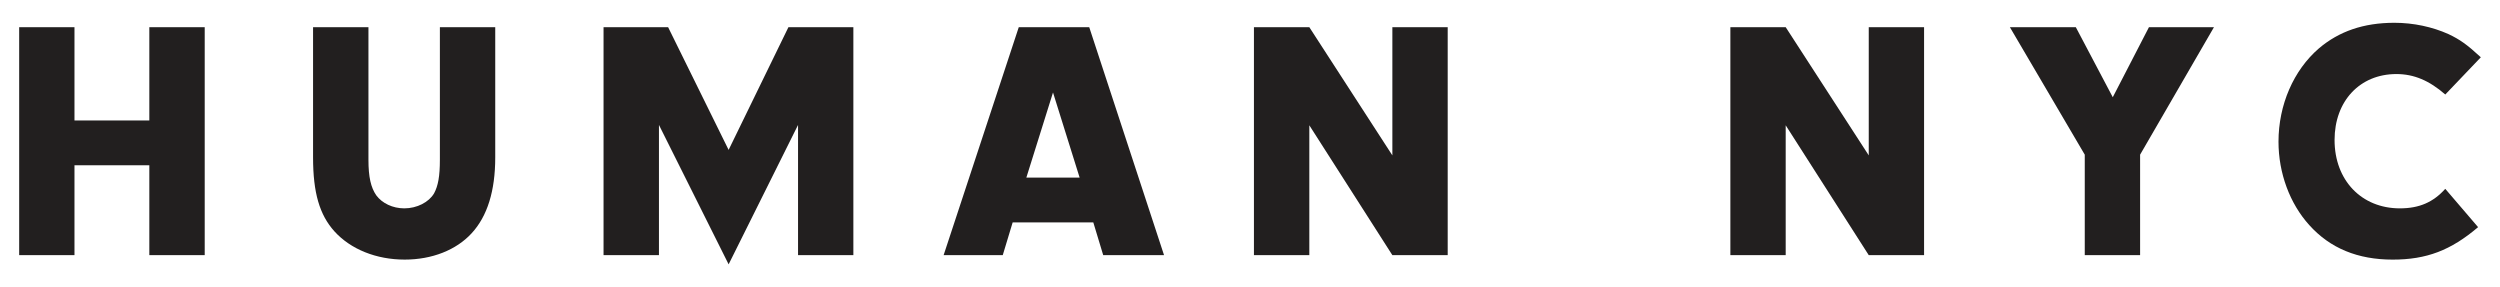 <?xml version="1.0" encoding="utf-8"?>
<!-- Generator: Adobe Illustrator 16.0.4, SVG Export Plug-In . SVG Version: 6.00 Build 0)  -->
<!DOCTYPE svg PUBLIC "-//W3C//DTD SVG 1.1//EN" "http://www.w3.org/Graphics/SVG/1.1/DTD/svg11.dtd">
<svg version="1.1" xmlns="http://www.w3.org/2000/svg" xmlns:xlink="http://www.w3.org/1999/xlink" x="0px" y="0px" width="148px"
	 height="17px" viewBox="0 0 148 17" enable-background="new 0 0 148 17" xml:space="preserve">
<g id="Layer_2">
</g>
<g id="Layer_1">
	<g>
		<path fill="#221F1F" d="M4.409,15.105H1.135V1.609h3.274v5.524H8.84V1.609h3.279v13.496H8.84V9.784H4.409V15.105z"/>
		<path fill="#221F1F" d="M21.812,9.461c0,1.014,0.142,1.639,0.465,2.105c0.344,0.465,0.97,0.769,1.658,0.769
			c0.751,0,1.457-0.365,1.764-0.892c0.238-0.444,0.342-1.012,0.342-1.982V1.609h3.277v7.709c0,1.984-0.465,3.481-1.397,4.491
			c-0.911,0.994-2.347,1.559-3.963,1.559c-1.681,0-3.2-0.609-4.167-1.679c-0.871-0.973-1.258-2.267-1.258-4.371V1.609h3.279V9.461z"
			/>
		<path fill="#221F1F" d="M39.01,15.105H35.73V1.609h3.822l3.582,7.265l3.541-7.265h3.844v13.496h-3.275V7.397l-4.109,8.252
			L39.01,7.397V15.105z"/>
		<path fill="#221F1F" d="M59.95,13.165l-0.587,1.94h-3.501l4.449-13.496h4.171l4.429,13.496h-3.601l-0.587-1.94H59.95z
			 M62.338,5.475l-1.578,5.038h3.154L62.338,5.475z"/>
		<path fill="#221F1F" d="M77.512,15.105h-3.279V1.609h3.279l4.916,7.59v-7.59h3.276v13.496h-3.276l-4.916-7.688V15.105z"/>
		<path fill="#221F1F" d="M105.713,15.105h-3.275V1.609h3.275l4.917,7.59v-7.59h3.275v13.496h-3.275l-4.917-7.688V15.105z"/>
		<path fill="#221F1F" d="M126.693,15.105h-3.275V9.157l-4.433-7.548h3.903l2.188,4.147l2.142-4.147h3.849l-4.373,7.548V15.105z"/>
		<path fill="#221F1F" d="M146.703,13.447c-1.618,1.377-3.056,1.922-5.058,1.922c-2.063,0-3.7-0.669-4.936-2.044
			c-1.153-1.274-1.822-3.076-1.822-4.936c0-2.184,0.892-4.229,2.39-5.523c1.19-1.011,2.648-1.517,4.47-1.517
			c1.133,0,2.246,0.242,3.196,0.667c0.688,0.325,1.111,0.626,1.922,1.375l-2.104,2.204c-0.95-0.829-1.86-1.211-2.895-1.211
			c-2.163,0-3.66,1.598-3.66,3.904c0,2.387,1.597,4.047,3.864,4.047c1.151,0,1.981-0.365,2.69-1.156L146.703,13.447z"/>
	</g>
</g>
</svg>

